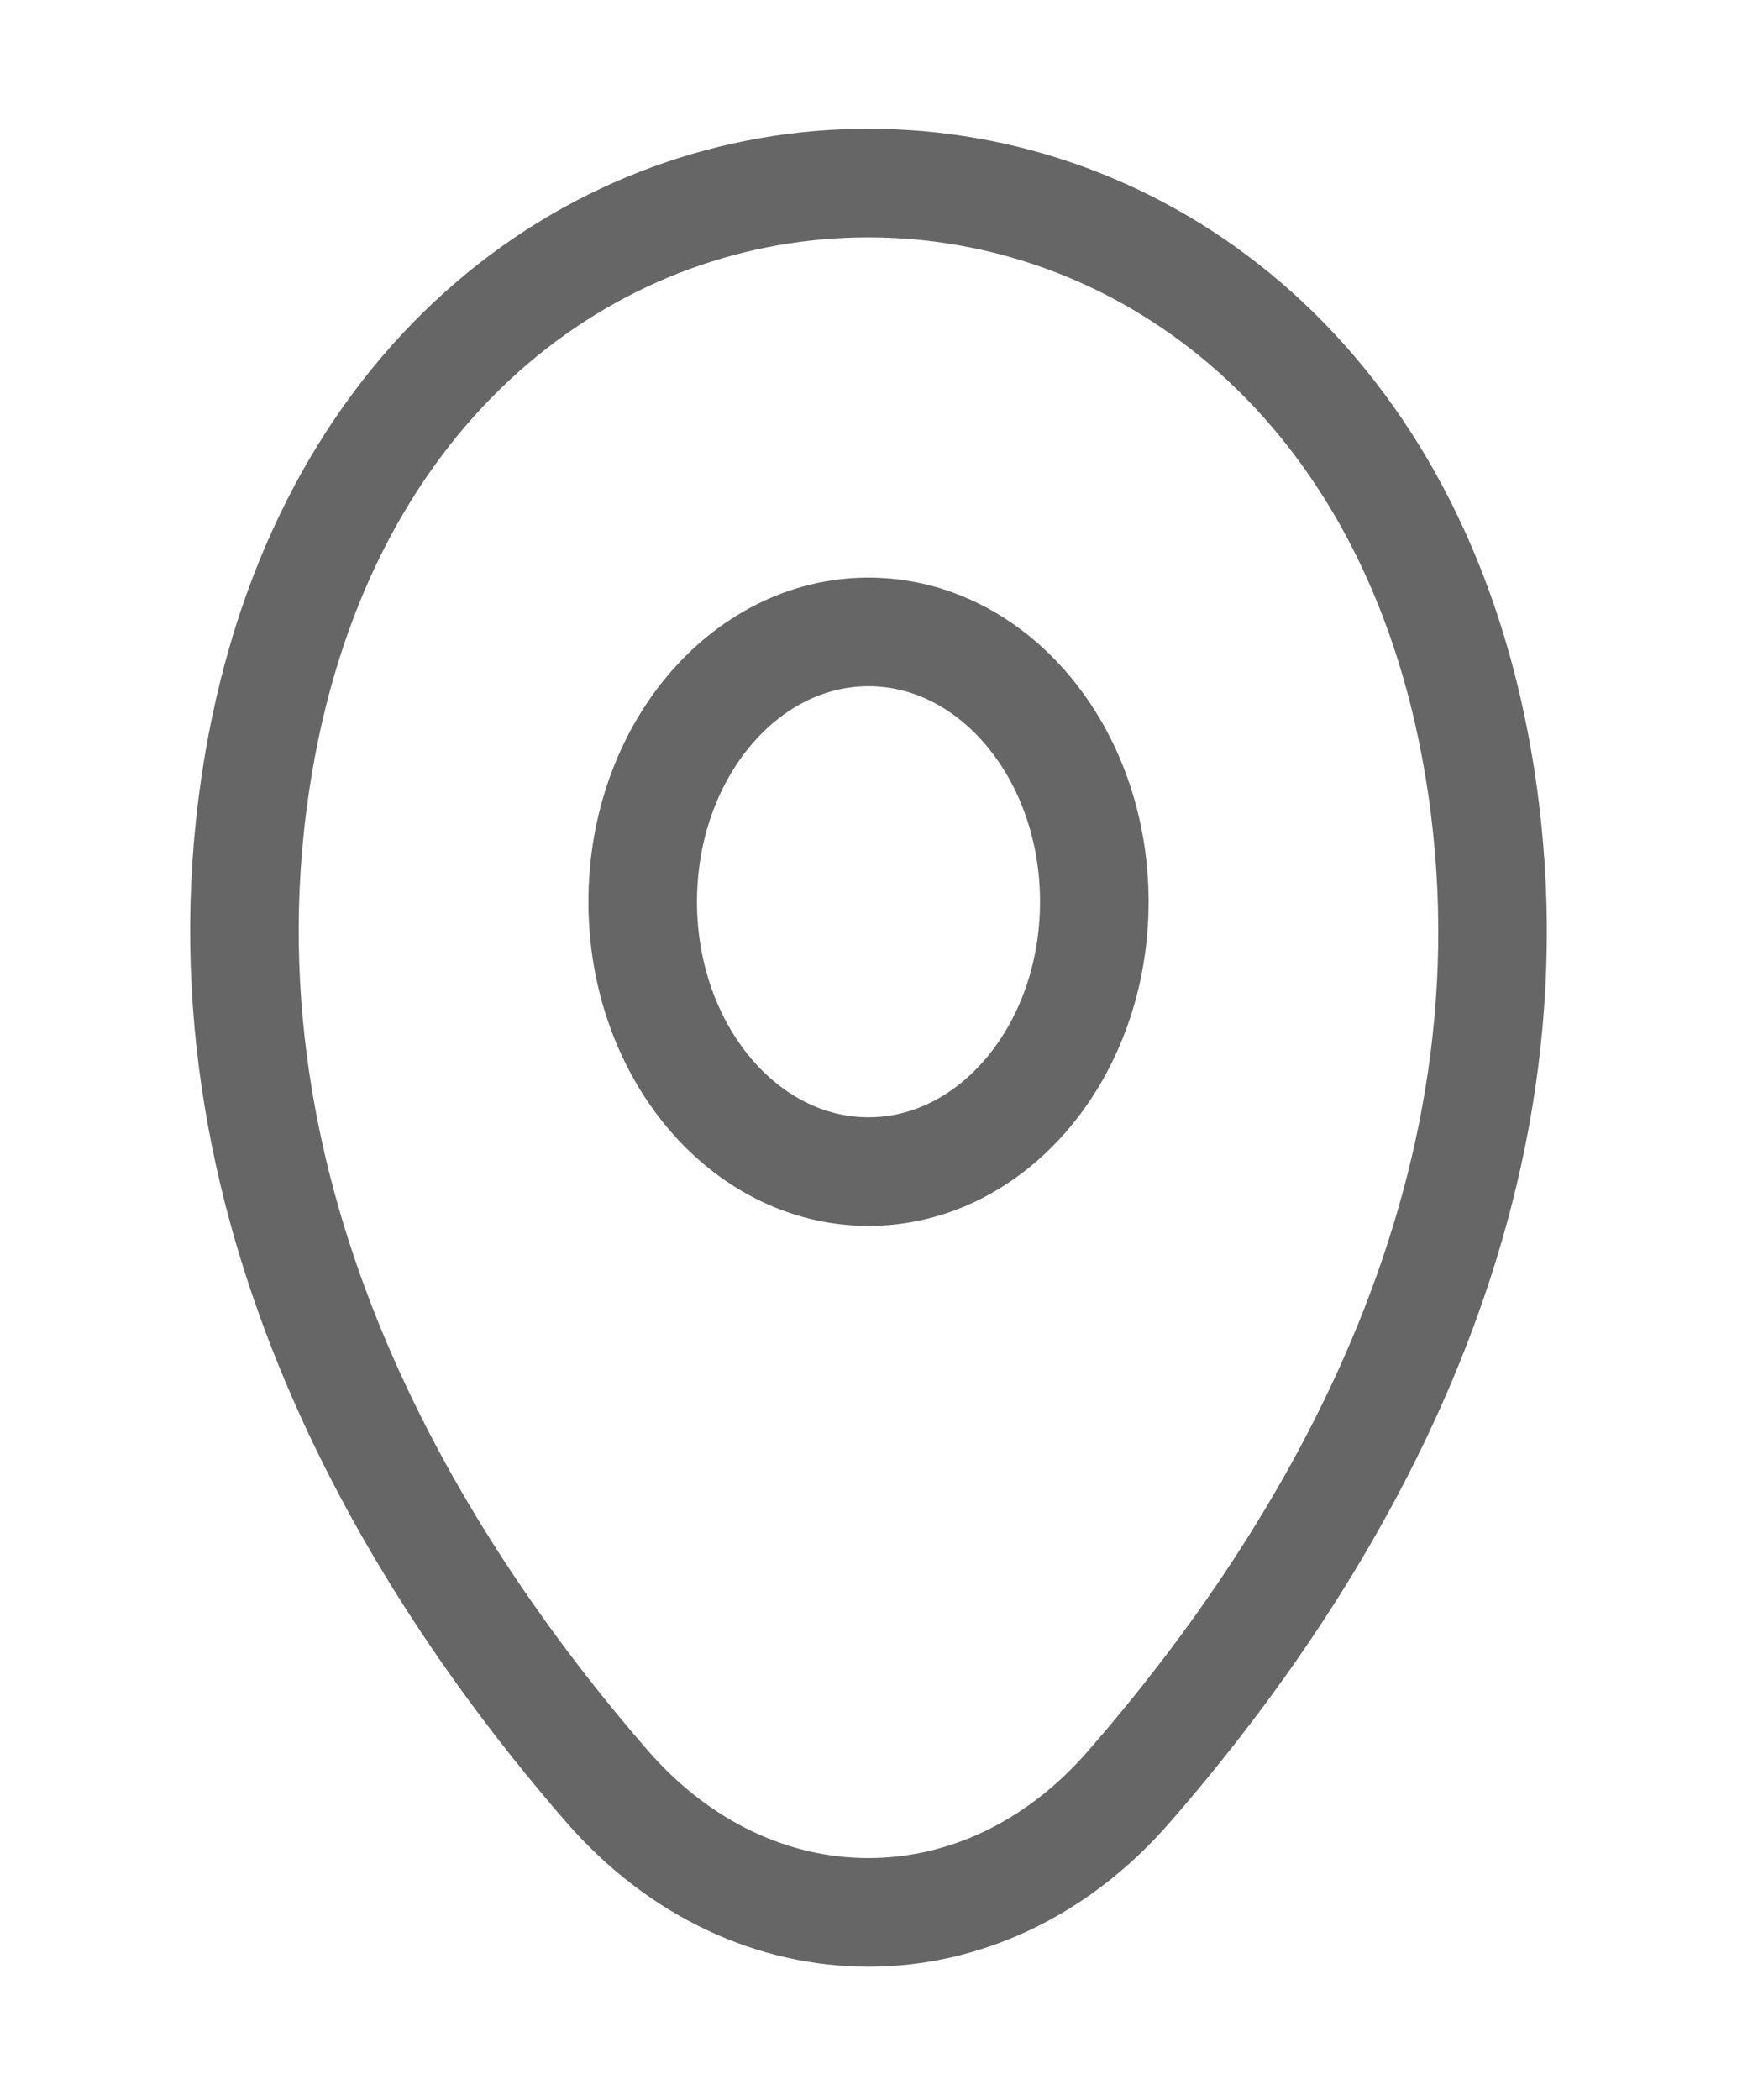 <svg width="24" height="29" viewBox="0 0 24 29" fill="none" xmlns="http://www.w3.org/2000/svg">
<path d="M12 16.18C13.723 16.18 15.12 14.512 15.12 12.454C15.12 10.395 13.723 8.727 12 8.727C10.277 8.727 8.88 10.395 8.88 12.454C8.88 14.512 10.277 16.18 12 16.18Z" stroke="#666666" stroke-width="1.5"/>
<path d="M3.62 10.28C5.59 -0.064 18.42 -0.052 20.38 10.292C21.53 16.36 18.37 21.496 15.6 24.673C13.59 26.99 10.41 26.99 8.39 24.673C5.63 21.496 2.47 16.348 3.62 10.28Z" stroke="#666666" stroke-width="1.5"/>
</svg>
